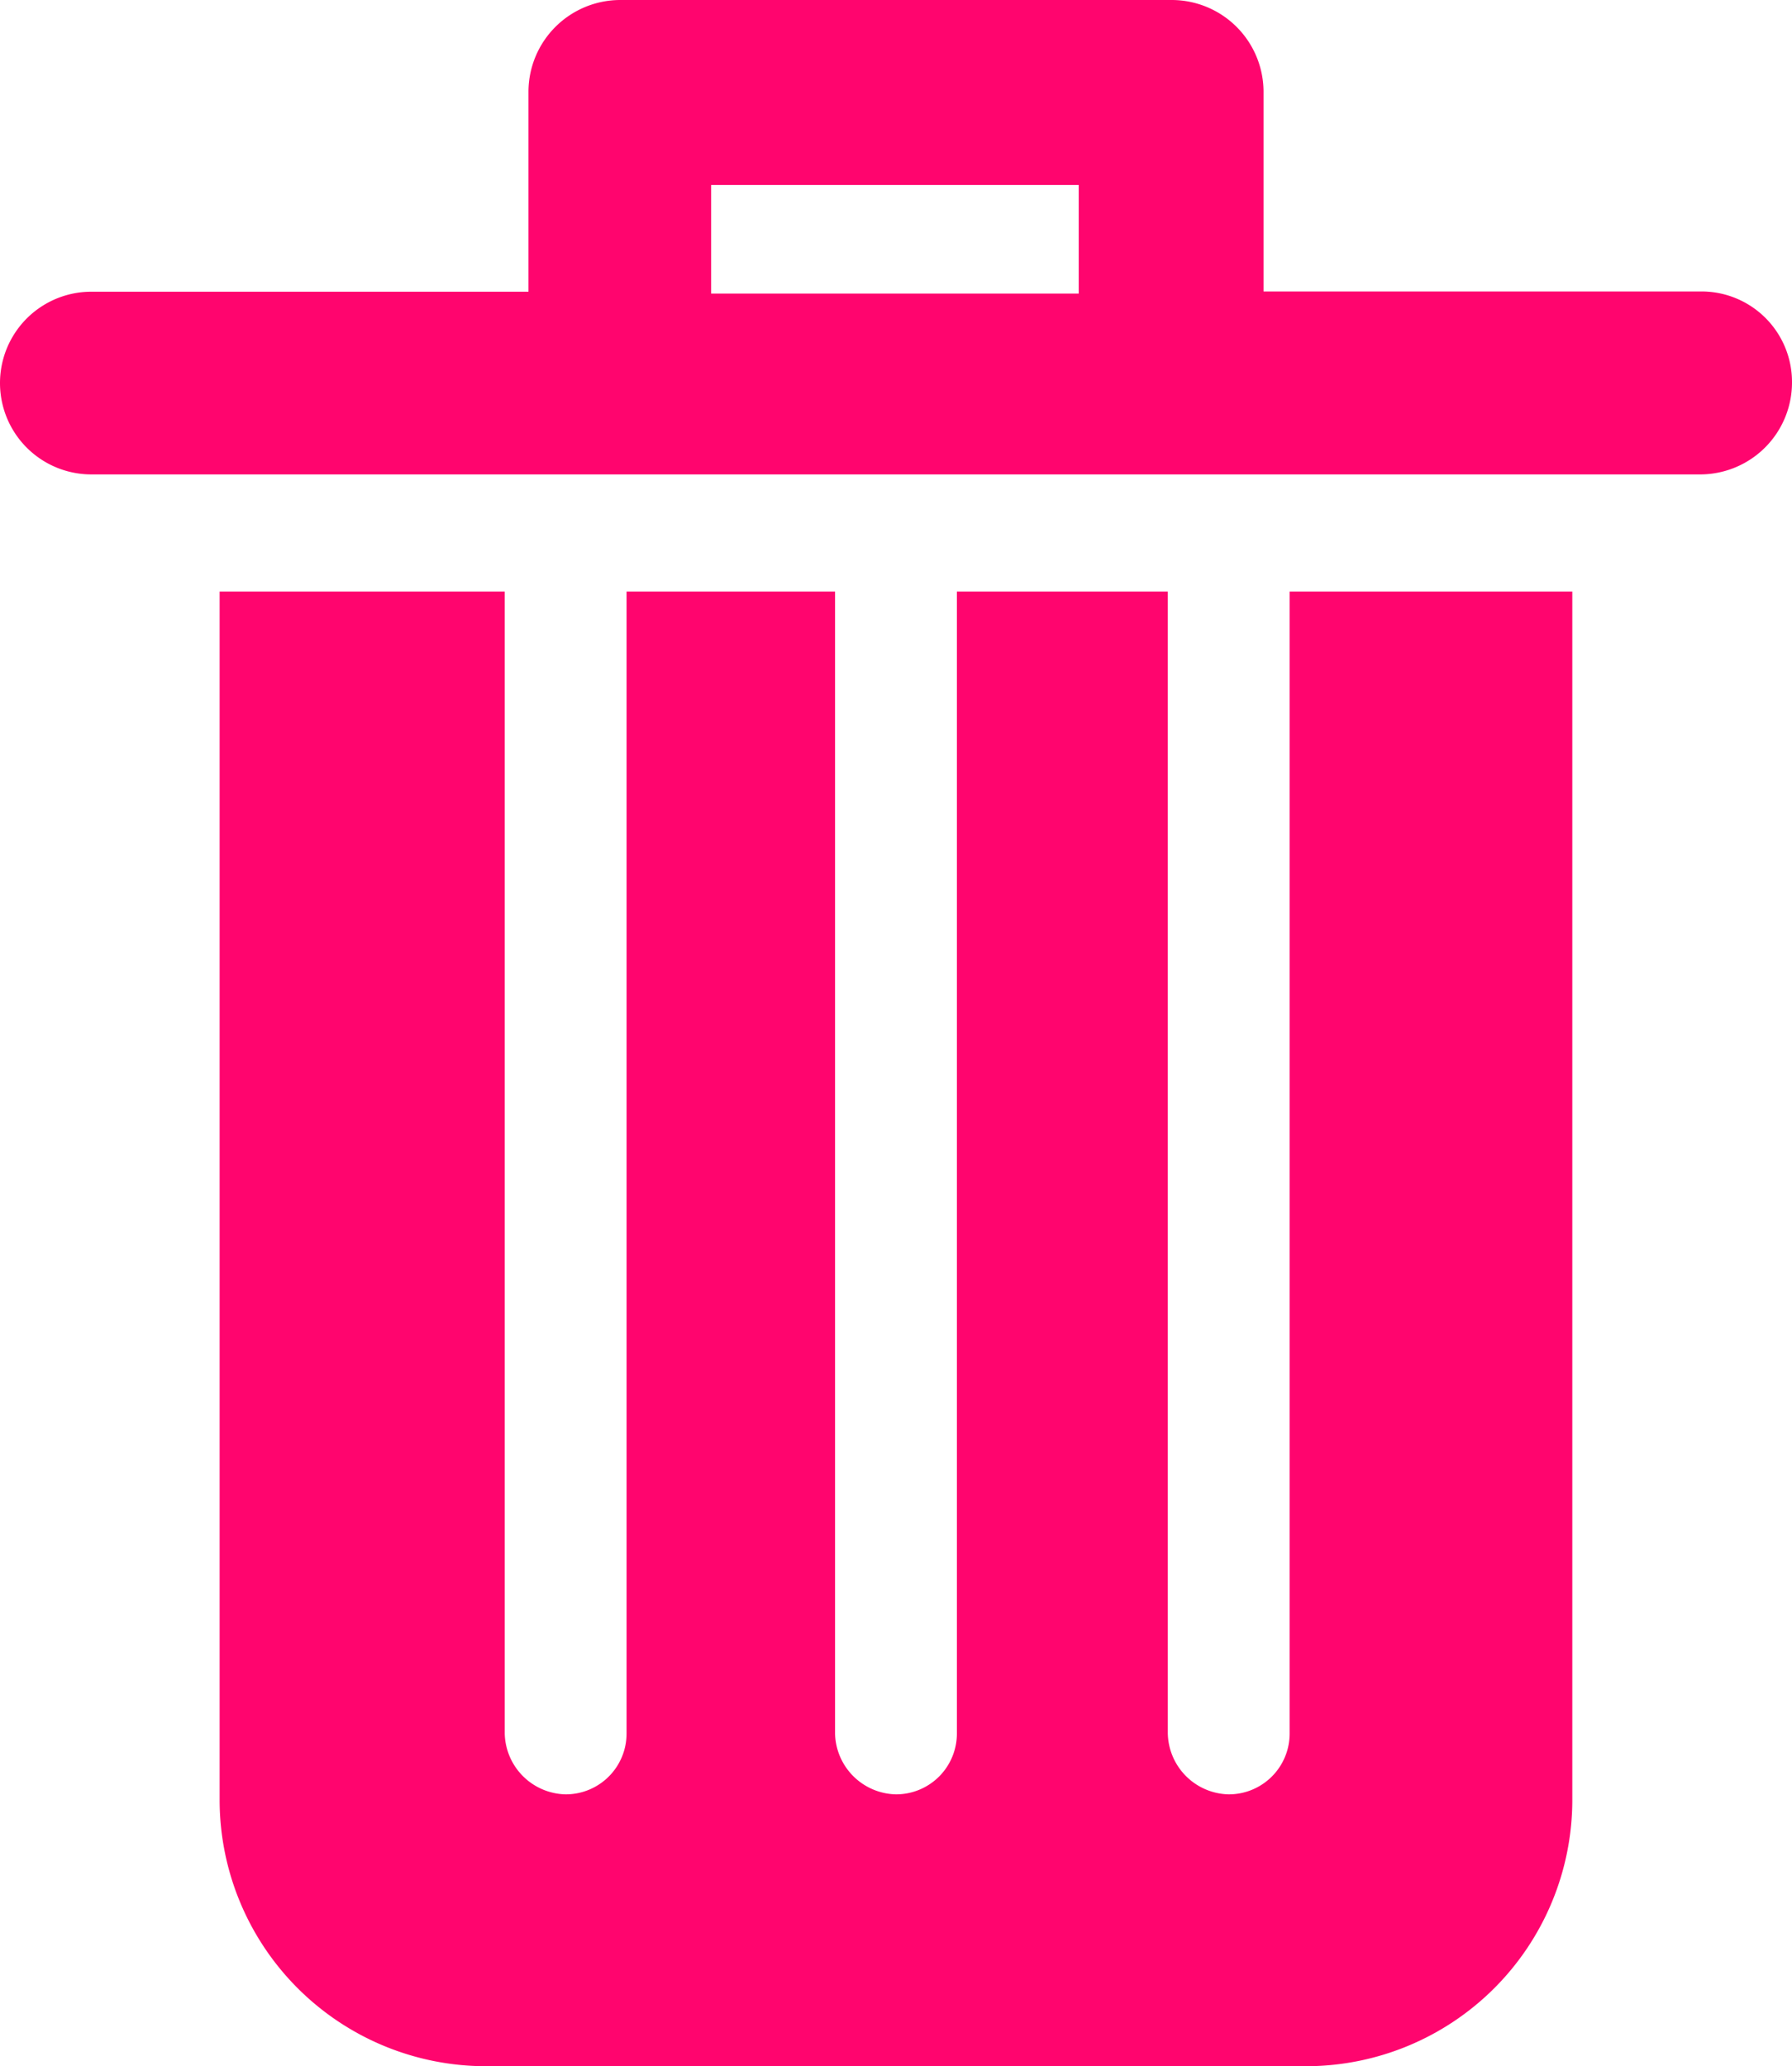 <svg xmlns="http://www.w3.org/2000/svg" width="28.623" height="33" viewBox="0 0 28.623 33"><defs><style>.a{fill:#ff056e;}</style></defs><g transform="translate(0 0)"><path class="a" d="M35.991,47.937a.971.971,0,0,1-.973.973.994.994,0,0,1-.973-.973V29.7H30.676V47.937a.971.971,0,0,1-.973.973.994.994,0,0,1-.973-.973V29.7H25.4V47.937a.971.971,0,0,1-.973.973.994.994,0,0,1-.973-.973V29.7H18.9V49.014a4.255,4.255,0,0,0,4.238,4.238H36.268a4.255,4.255,0,0,0,4.238-4.238V29.7H35.991Z" transform="translate(-15.392 -20.252)"/><path class="a" d="M35.964,7.155H28.982v-3.2A1.468,1.468,0,0,0,27.523,2.5H18.7a1.468,1.468,0,0,0-1.459,1.459v3.2H10.259a1.459,1.459,0,0,0,0,2.918H35.964a1.468,1.468,0,0,0,1.459-1.459A1.446,1.446,0,0,0,35.964,7.155Zm-15.805-1.7h5.871V7.189H20.159Z" transform="translate(-8.8 -2.5)"/></g></svg>